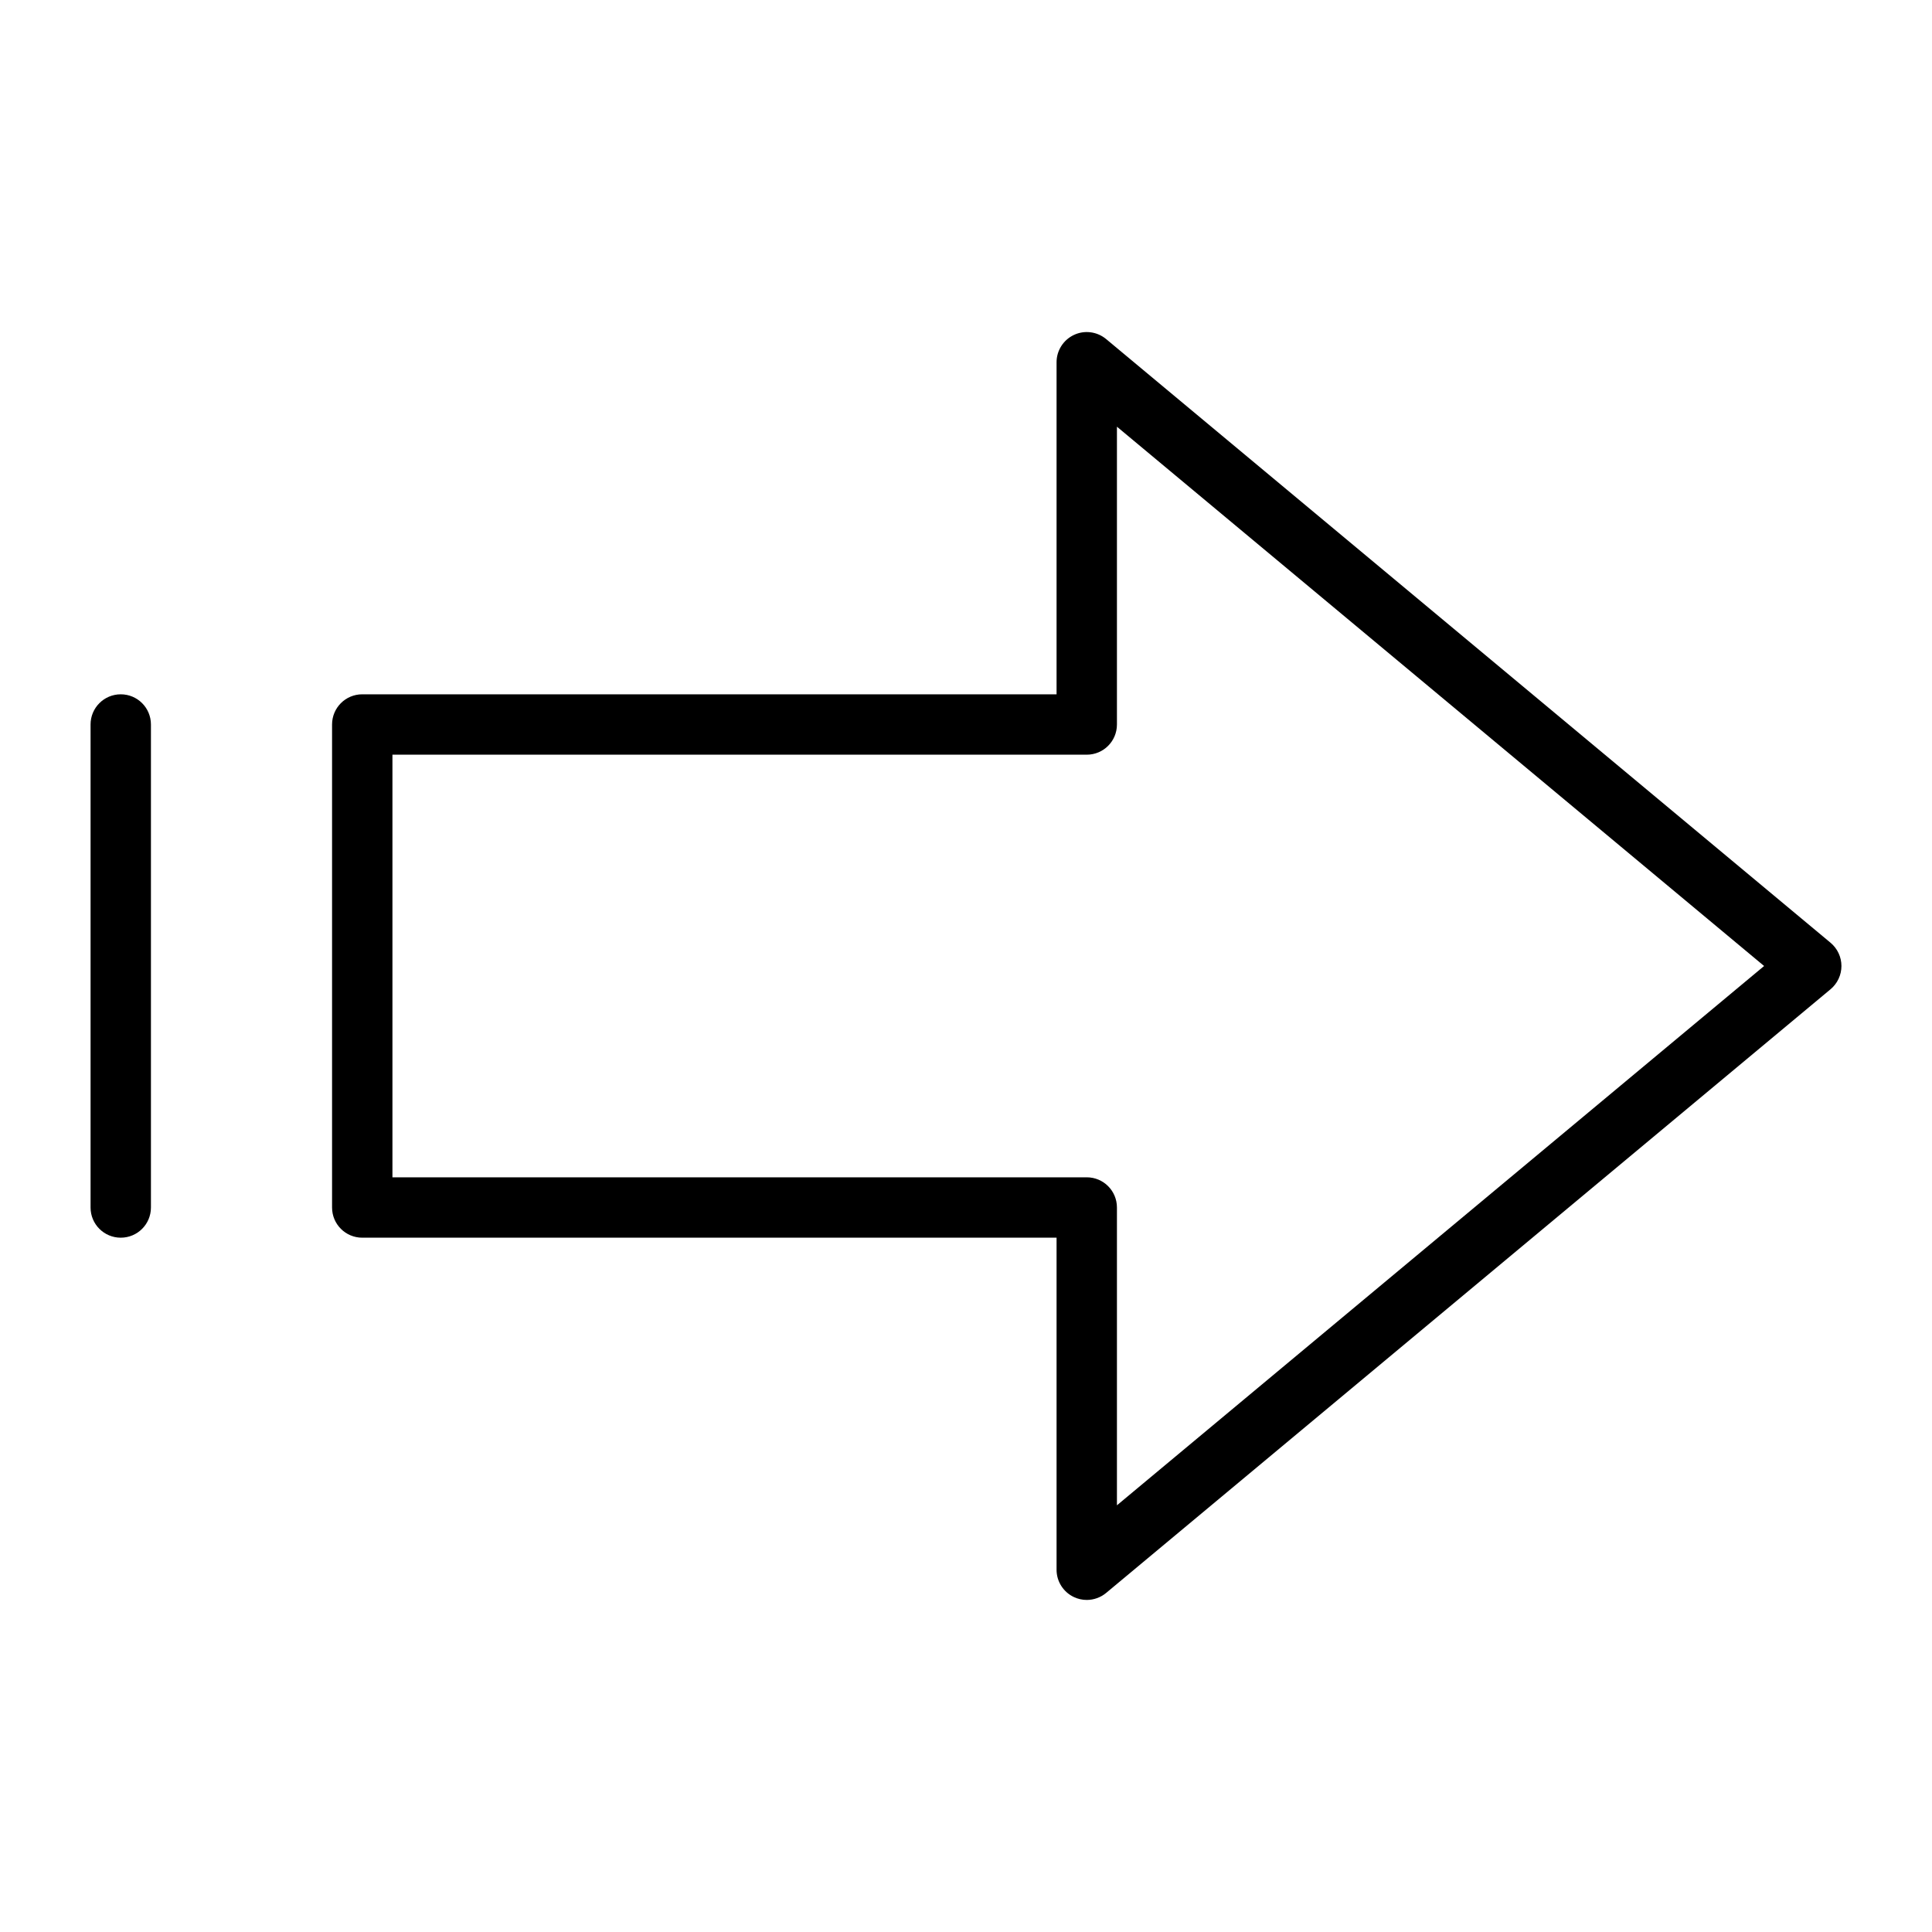 <?xml version="1.0" encoding="utf-8"?>
<!-- Generator: Adobe Illustrator 19.2.1, SVG Export Plug-In . SVG Version: 6.00 Build 0)  -->
<!DOCTYPE svg PUBLIC "-//W3C//DTD SVG 1.1//EN" "http://www.w3.org/Graphics/SVG/1.1/DTD/svg11.dtd">
<svg version="1.1" id="Layer_1" xmlns="http://www.w3.org/2000/svg" xmlns:xlink="http://www.w3.org/1999/xlink" x="0px" y="0px"
	 width="64px" height="64px" viewBox="0 0 64 64" enable-background="new 0 0 64 64" xml:space="preserve">
<path d="M11,24v16c0,0.553,0.447,1,1,1h23v11c0,0.388,0.225,0.741,0.576,0.905C35.711,52.969,35.855,53,36,53
	c0.229,0,0.457-0.079,0.641-0.231l24-20C60.868,32.578,61,32.297,61,32s-0.132-0.578-0.359-0.769l-24-20
	c-0.299-0.247-0.714-0.302-1.064-0.137C35.225,11.259,35,11.612,35,12v11H12C11.447,23,11,23.447,11,24z M13,25h23
	c0.553,0,1-0.447,1-1v-9.865L58.438,32L37,49.865V40c0-0.553-0.447-1-1-1H13V25z"/>
<path d="M5,40V24c0-0.553-0.447-1-1-1s-1,0.447-1,1v16c0,0.553,0.447,1,1,1S5,40.553,5,40z"/>
</svg>
